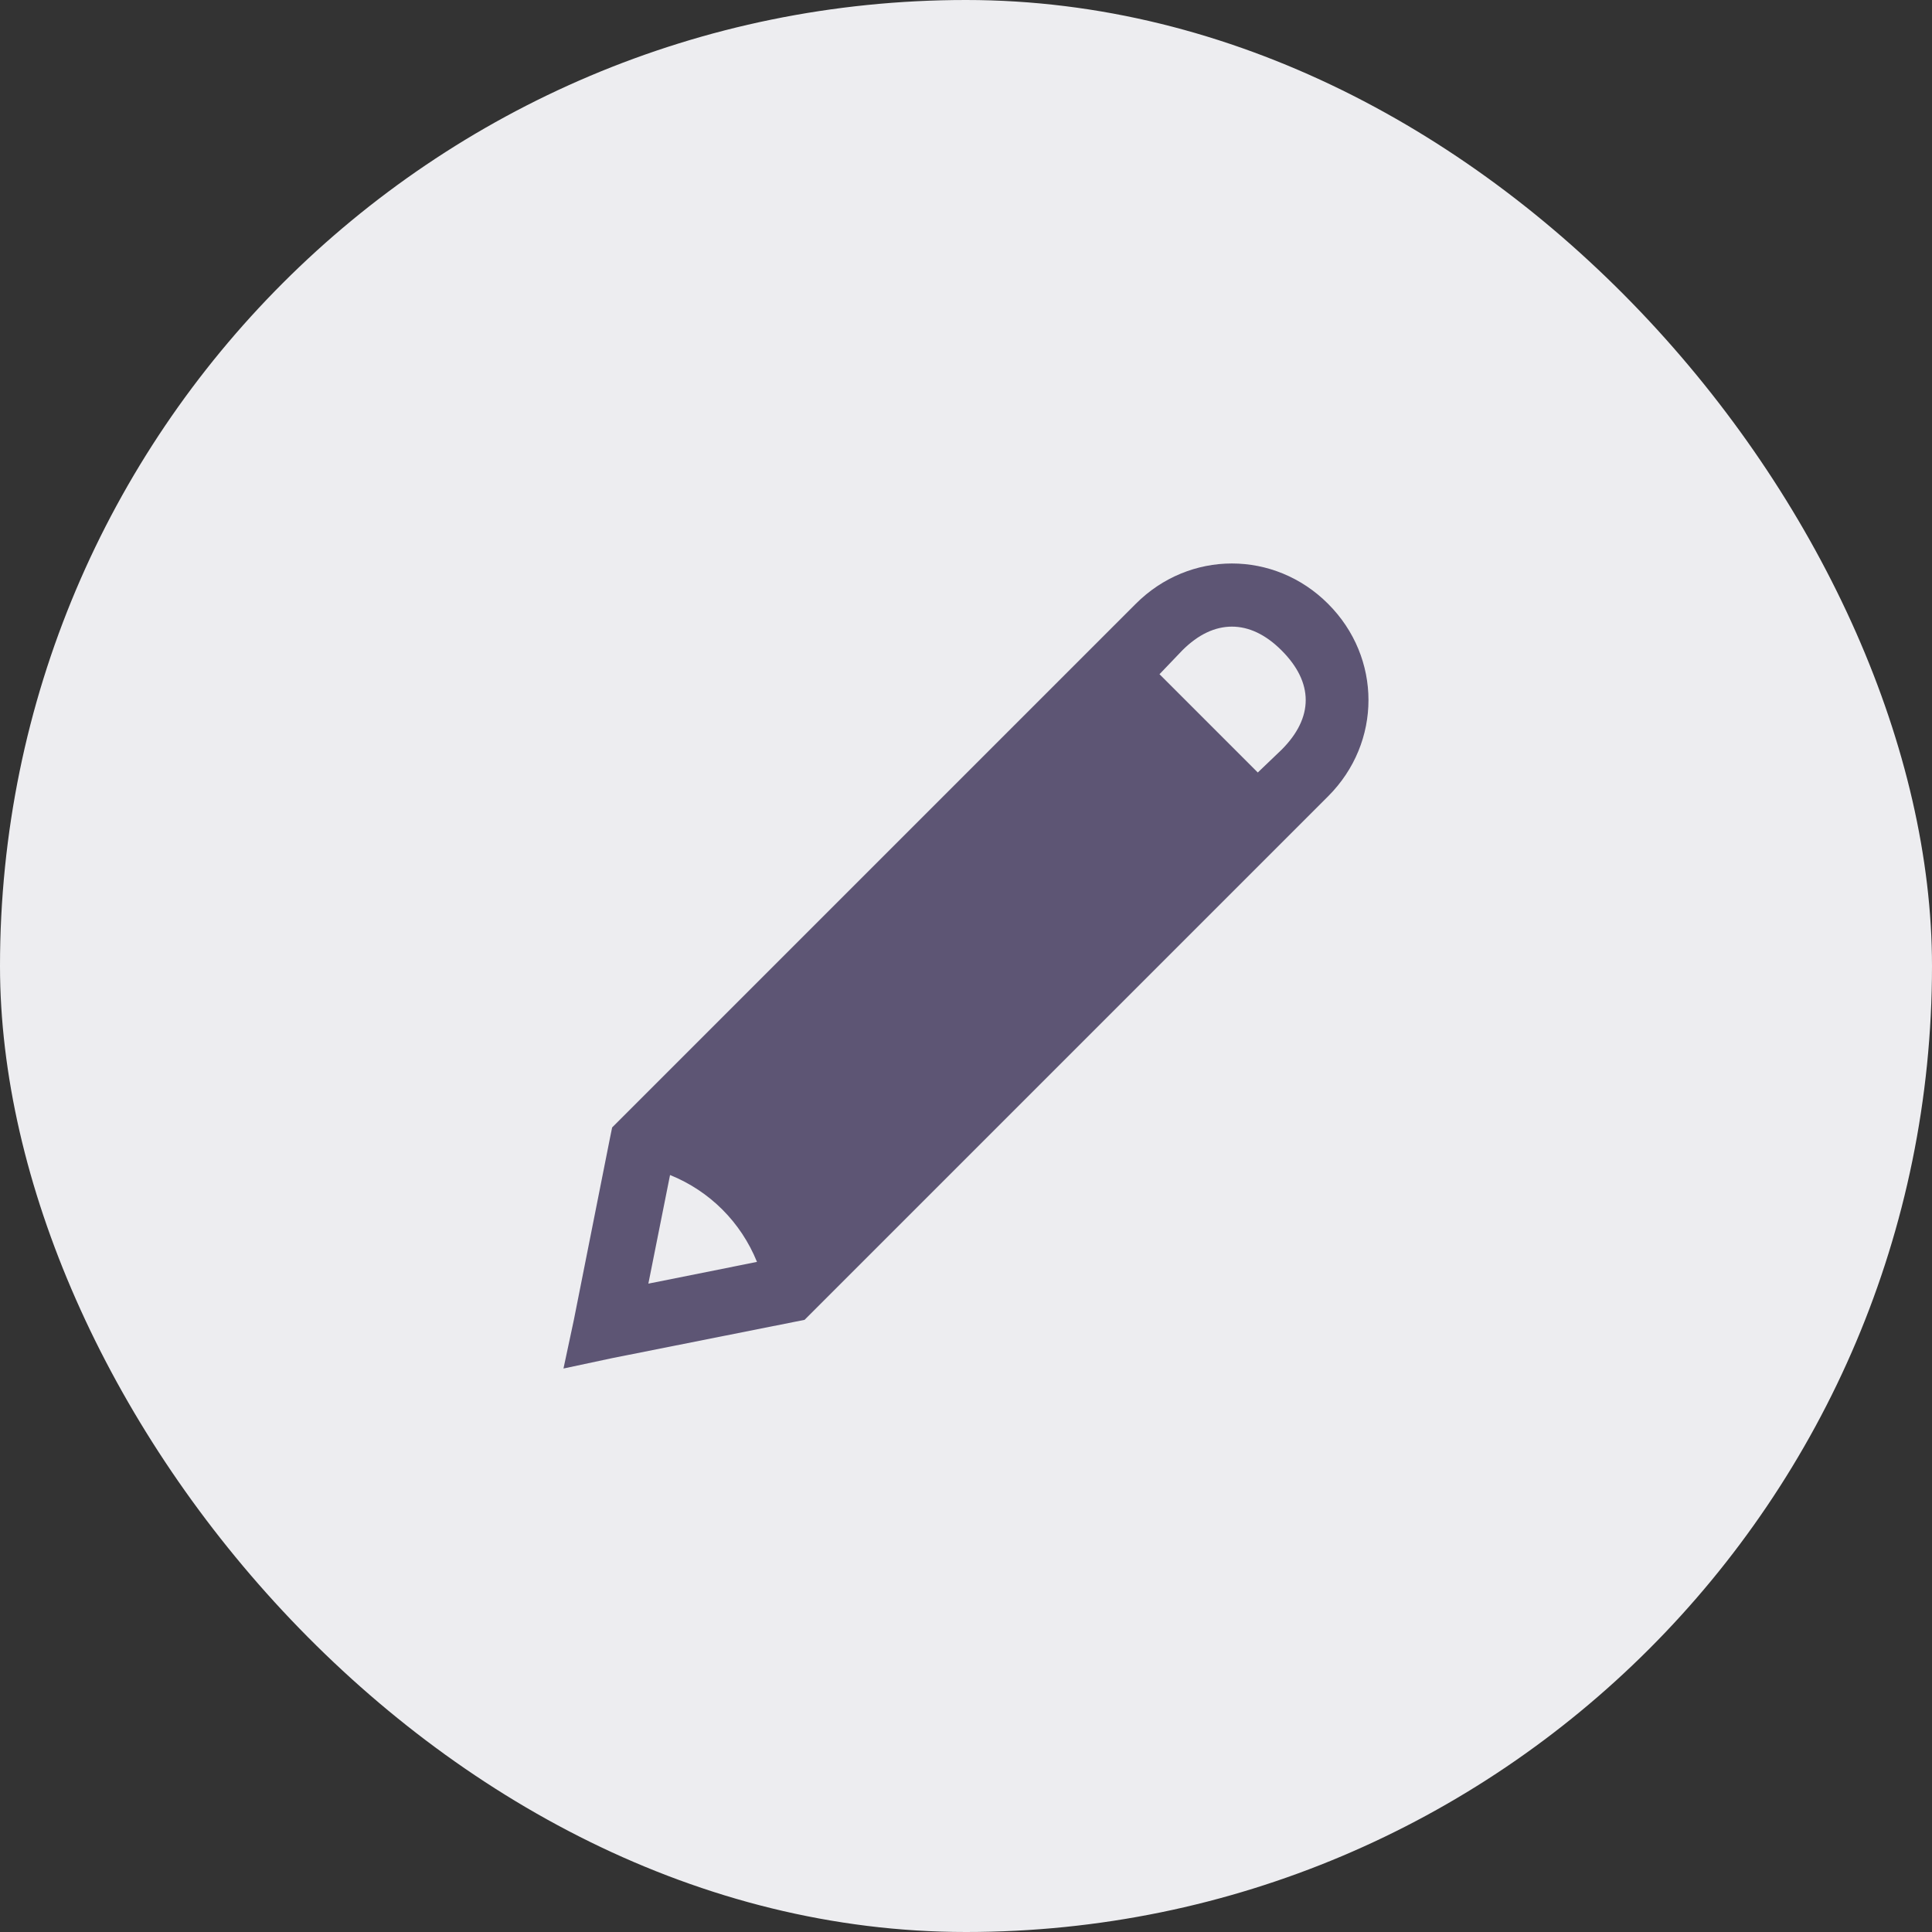<svg width="32" height="32" viewBox="0 0 32 32" fill="none" xmlns="http://www.w3.org/2000/svg">
<rect x="0" y="0" width="32" height="32" fill="#333333" stroke="none"/>
<rect width="32" height="32" rx="16" fill="#EDEDF0"/>
<path d="M20.404 9.333C19.83 9.333 19.256 9.556 18.811 10.002L10.139 18.674L10.104 18.845L9.505 21.861L9.333 22.667L10.139 22.495L13.155 21.895L13.326 21.861L21.998 13.189C22.889 12.298 22.889 10.893 21.998 10.002C21.553 9.556 20.979 9.333 20.404 9.333ZM20.404 10.379C20.681 10.379 20.959 10.505 21.227 10.773C21.76 11.306 21.76 11.885 21.227 12.418L20.833 12.795L19.205 11.167L19.582 10.773C19.849 10.505 20.128 10.379 20.404 10.379ZM11.098 19.462C11.756 19.727 12.272 20.244 12.538 20.901L10.739 21.261L11.098 19.462Z" fill="#5D5574"/>
</svg>
